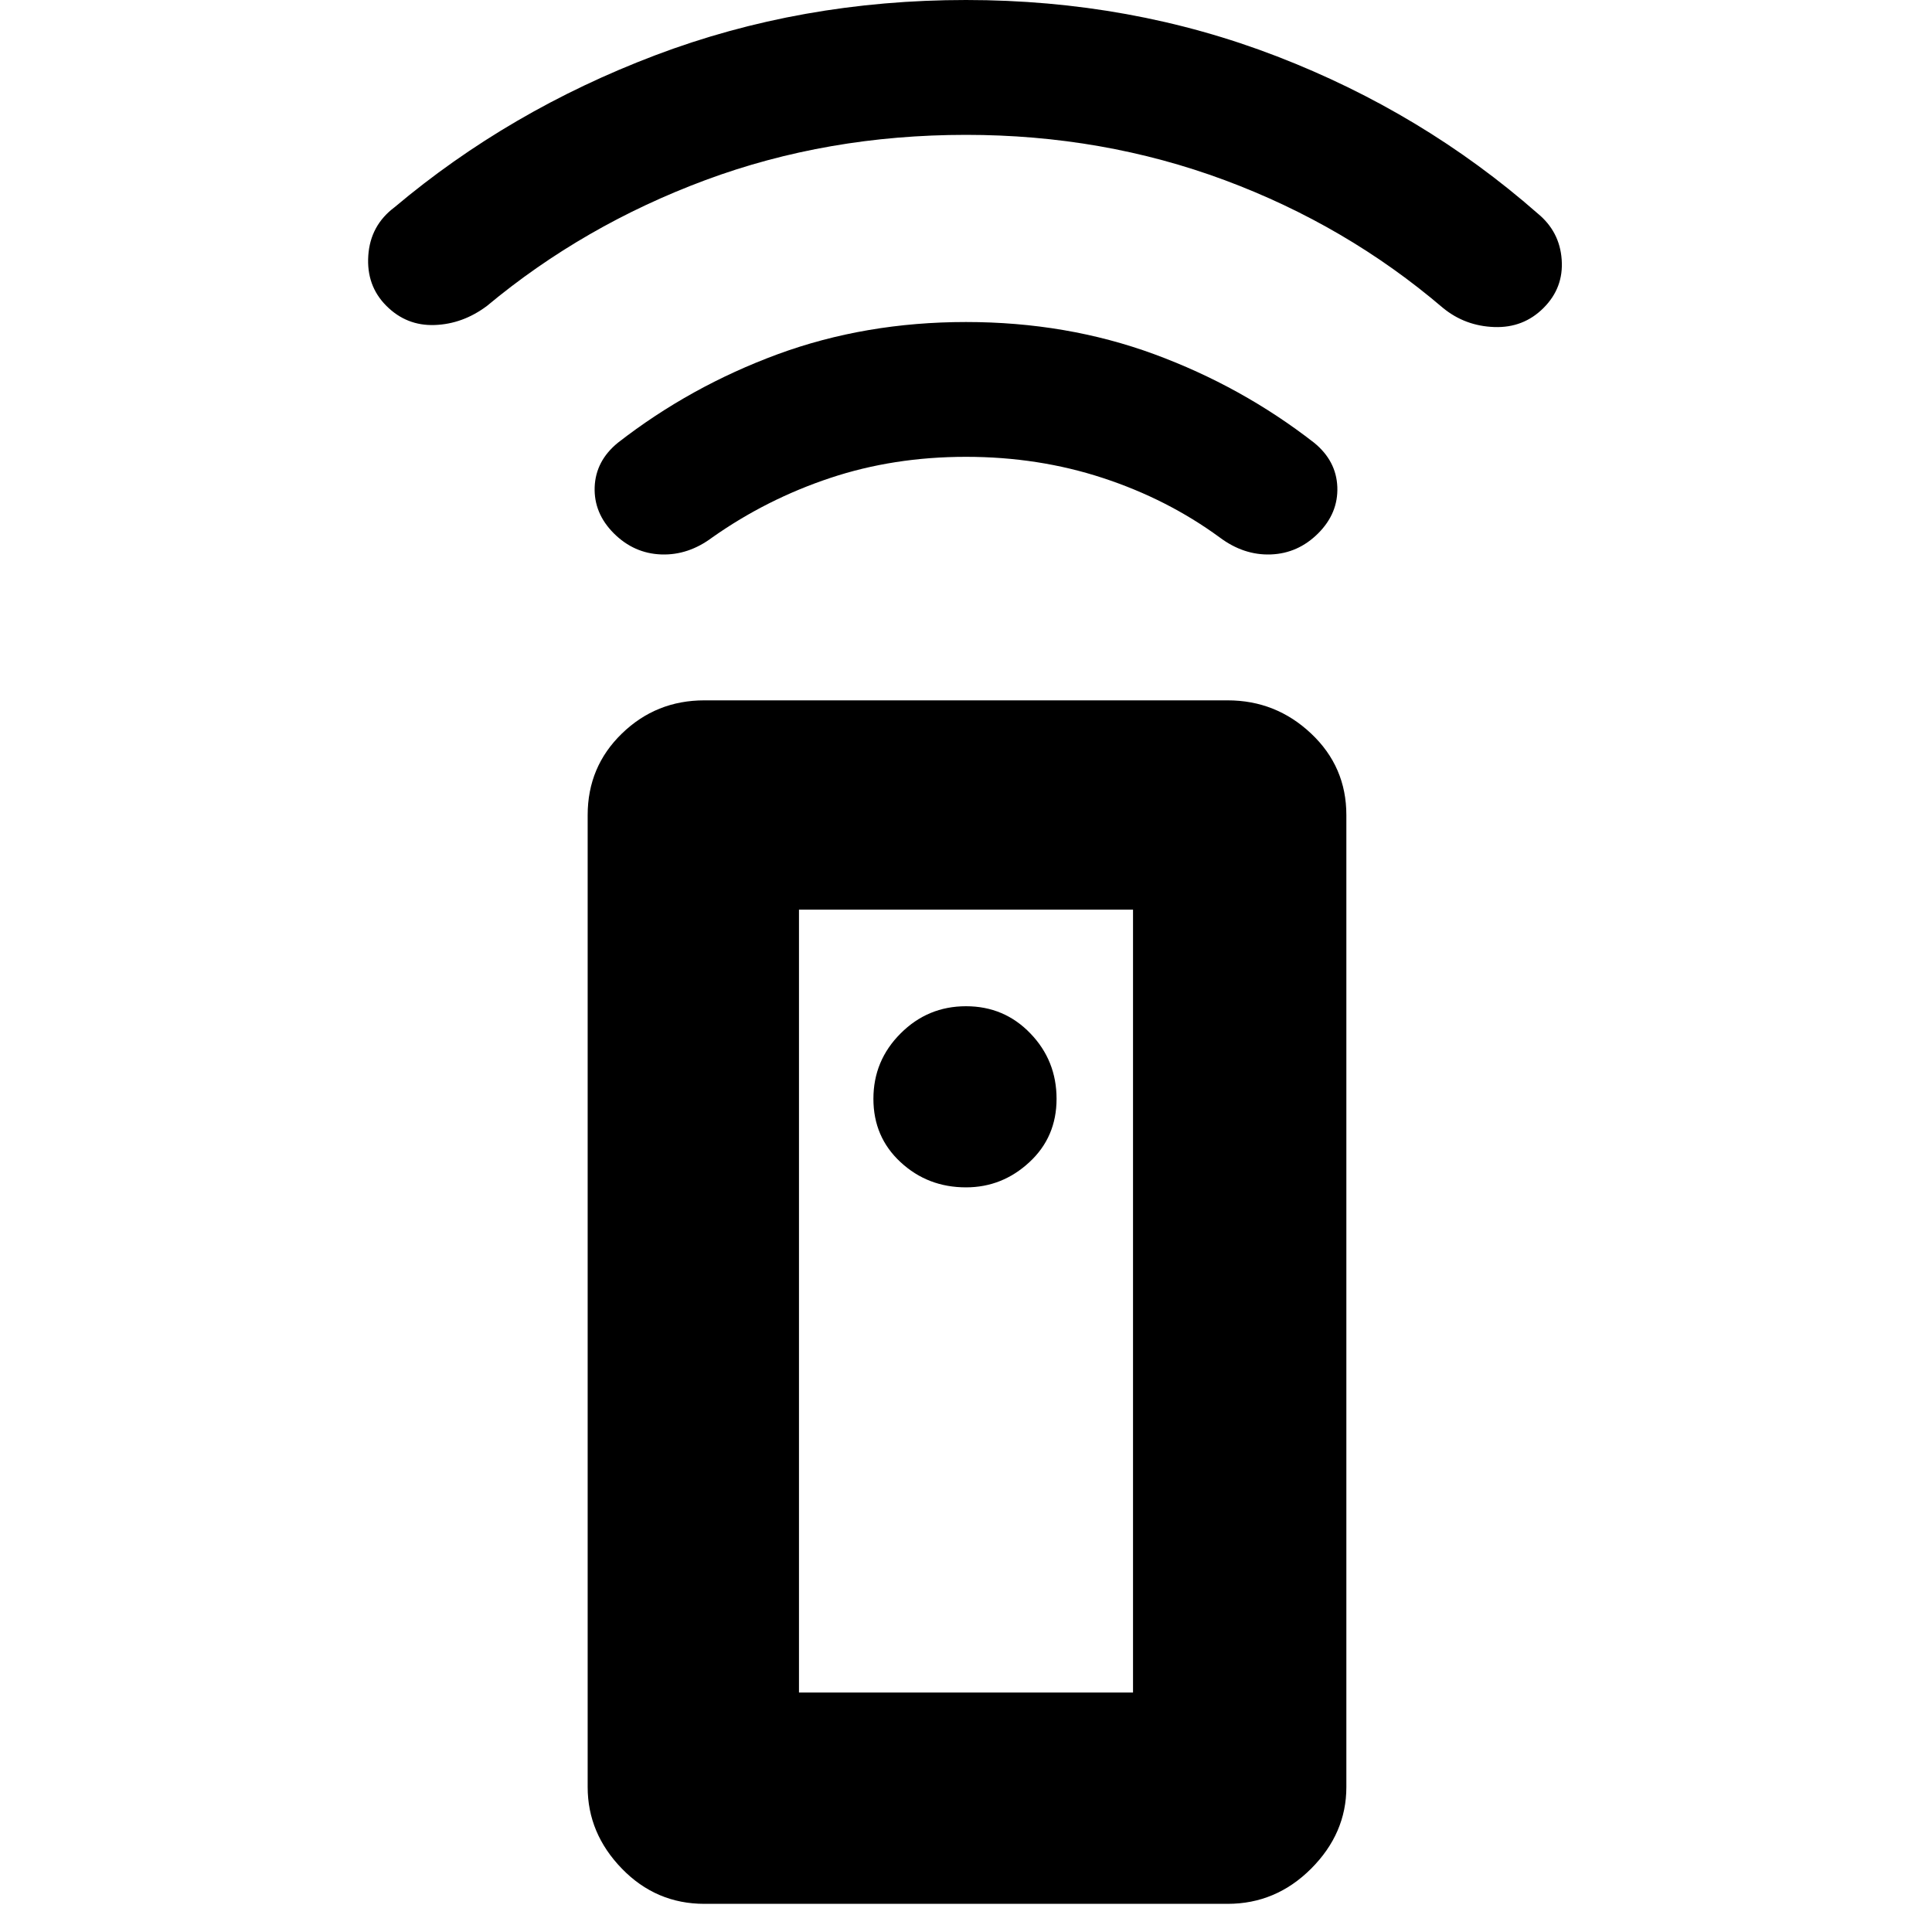 <svg xmlns="http://www.w3.org/2000/svg" height="40" width="40"><path d="M25.417 39.417H14.583Q13.583 39.417 12.875 38.688Q12.167 37.958 12.167 37V16.875Q12.167 15.875 12.875 15.188Q13.583 14.5 14.583 14.5H25.417Q26.417 14.5 27.146 15.188Q27.875 15.875 27.875 16.875V37Q27.875 37.958 27.146 38.688Q26.417 39.417 25.417 39.417ZM20 24.583Q20.75 24.583 21.312 24.062Q21.875 23.542 21.875 22.75Q21.875 21.958 21.333 21.396Q20.792 20.833 20 20.833Q19.208 20.833 18.646 21.396Q18.083 21.958 18.083 22.75Q18.083 23.542 18.646 24.062Q19.208 24.583 20 24.583ZM20 9.458Q18.5 9.458 17.188 9.896Q15.875 10.333 14.75 11.125Q14.25 11.5 13.688 11.479Q13.125 11.458 12.708 11.042Q12.292 10.625 12.312 10.083Q12.333 9.542 12.792 9.167Q14.292 8 16.104 7.333Q17.917 6.667 20 6.667Q22.083 6.667 23.896 7.333Q25.708 8 27.208 9.167Q27.667 9.542 27.688 10.083Q27.708 10.625 27.292 11.042Q26.875 11.458 26.312 11.479Q25.75 11.5 25.25 11.125Q24.167 10.333 22.833 9.896Q21.5 9.458 20 9.458ZM20 2.792Q17.125 2.792 14.604 3.729Q12.083 4.667 10.083 6.333Q9.583 6.708 9 6.729Q8.417 6.75 8 6.333Q7.583 5.917 7.625 5.292Q7.667 4.667 8.167 4.292Q10.542 2.292 13.562 1.146Q16.583 0 20 0Q23.417 0 26.438 1.167Q29.458 2.333 31.833 4.417Q32.292 4.792 32.333 5.375Q32.375 5.958 31.958 6.375Q31.542 6.792 30.938 6.771Q30.333 6.75 29.875 6.375Q27.875 4.667 25.354 3.729Q22.833 2.792 20 2.792ZM16.542 35.042H23.458V18.833H16.542ZM16.542 35.042H23.458Z"/></svg>
